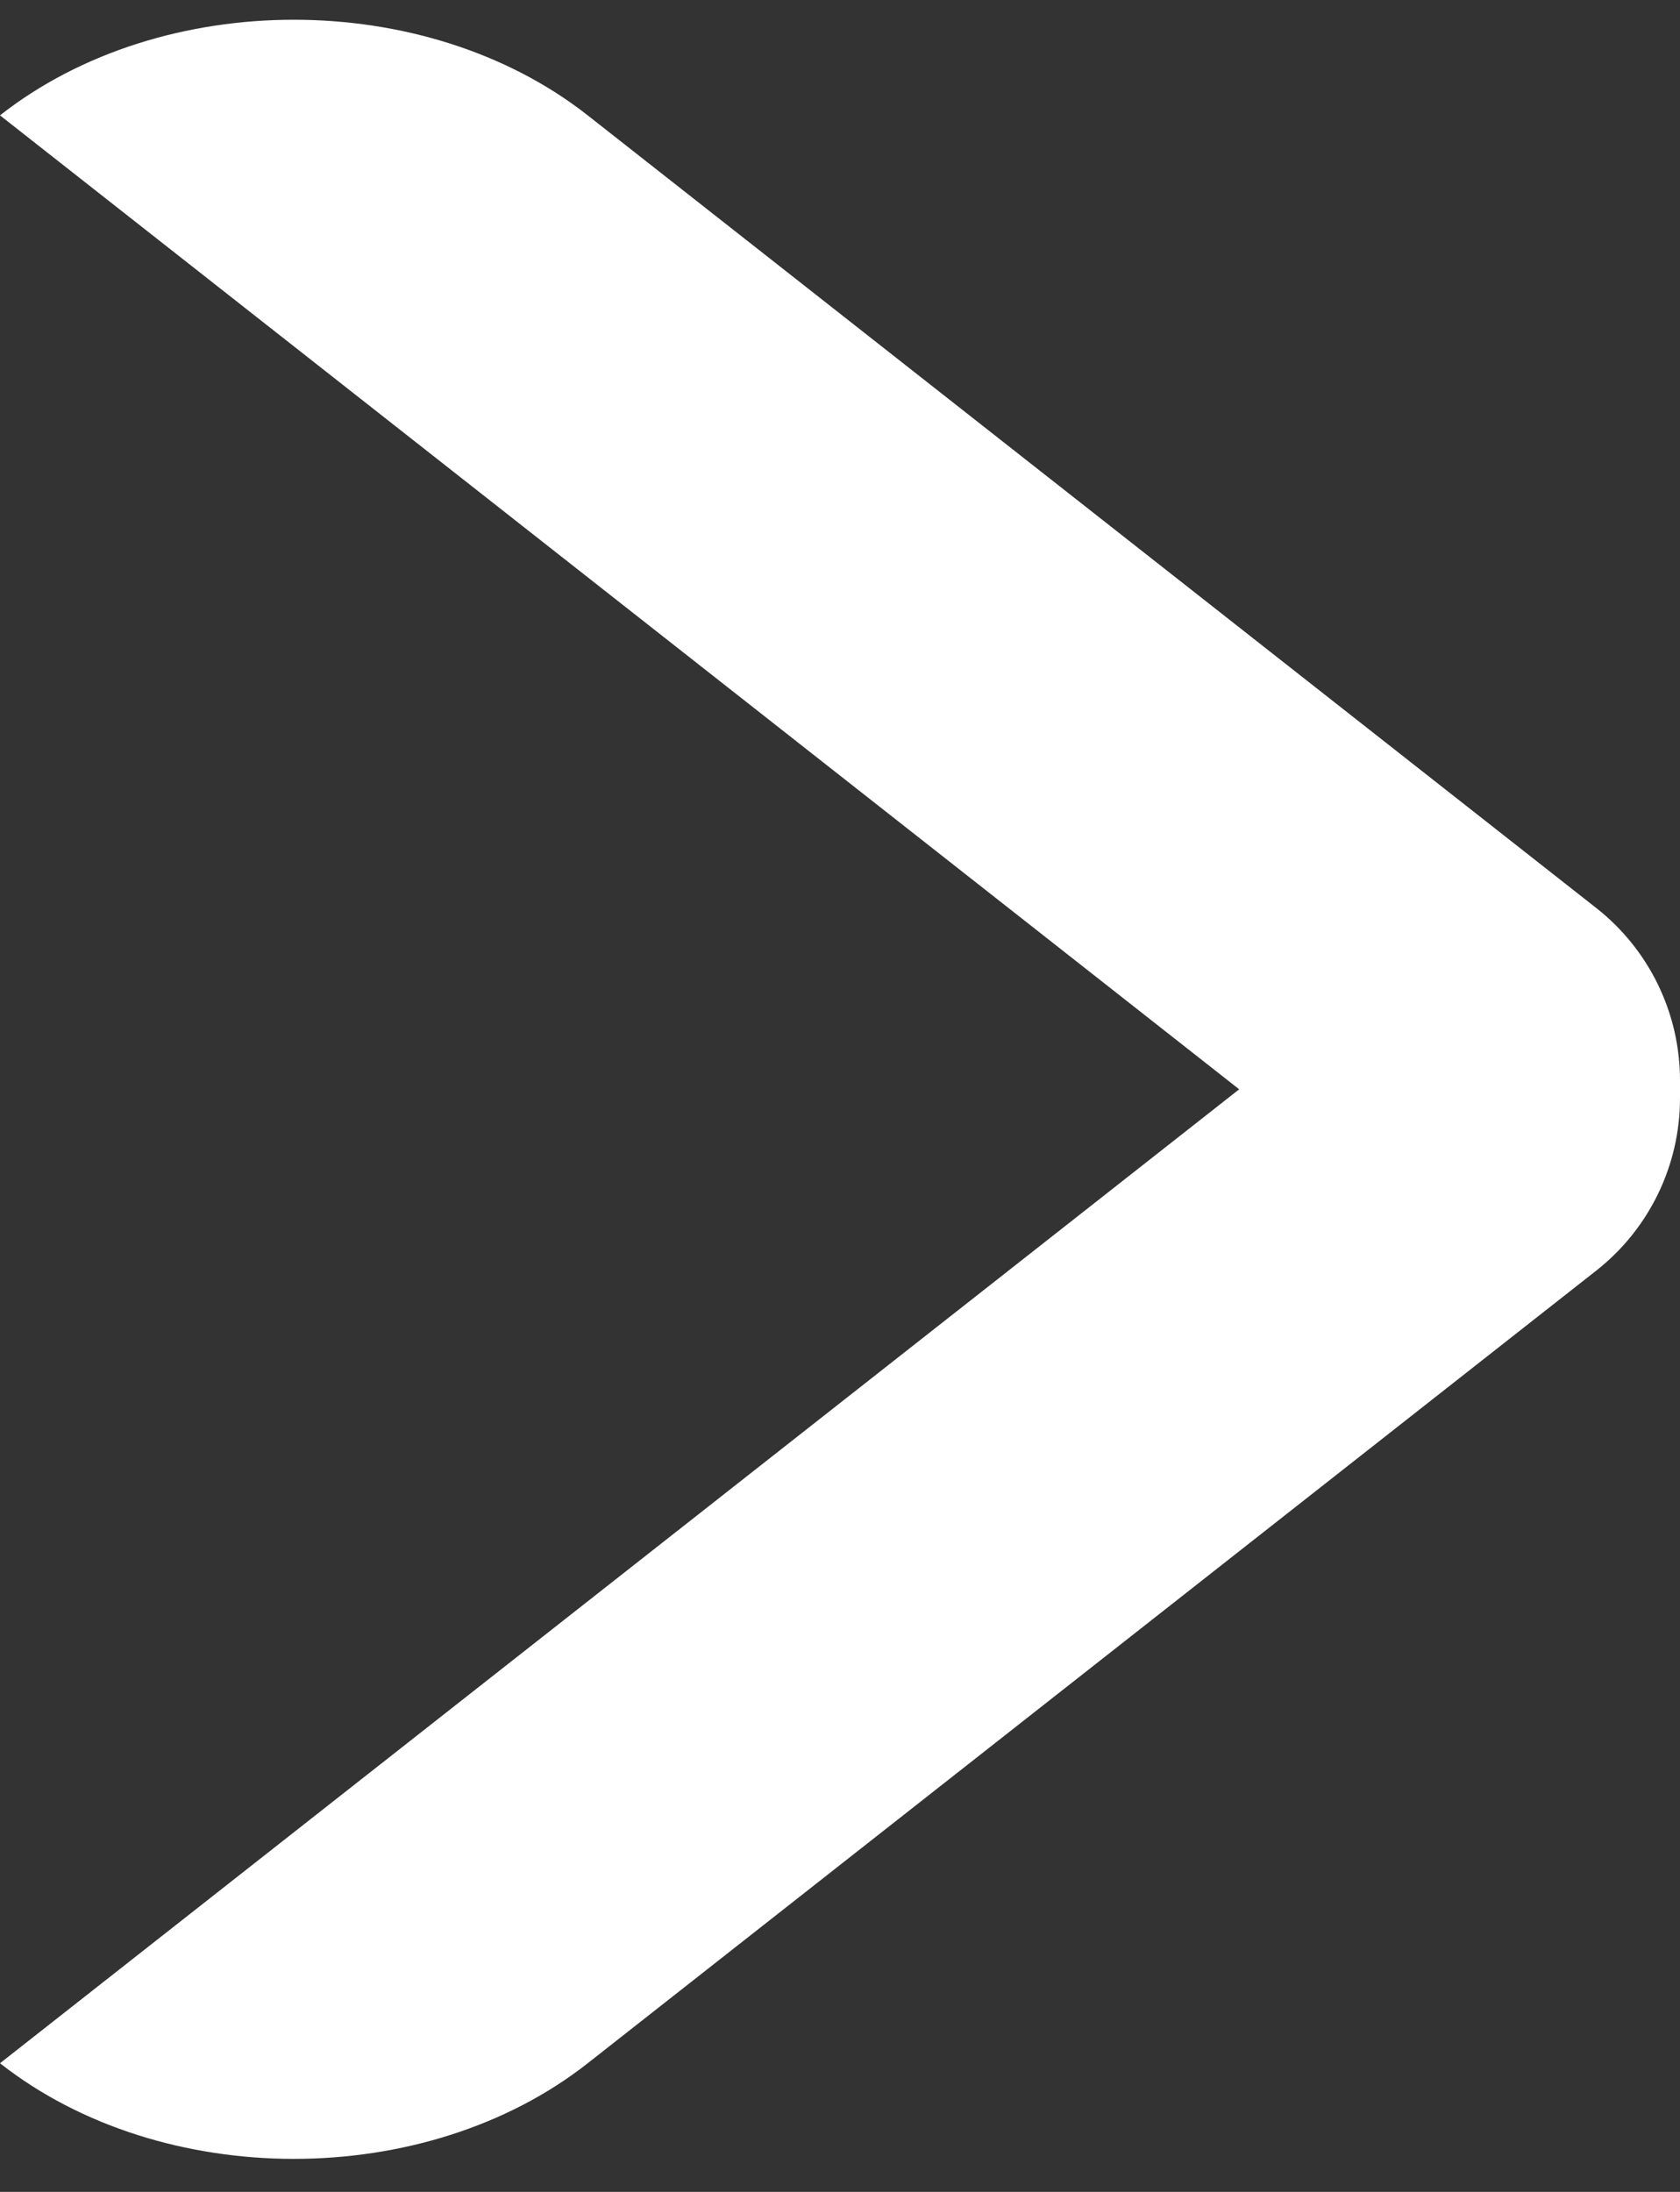 <svg width="23" height="30" viewBox="0 0 23 30" fill="none" xmlns="http://www.w3.org/2000/svg">
<rect x="0" y="0" width="23" height="30" fill="#333333" stroke="none"/>
<path d="M8.046 28.239L21.854 17.39C22.577 16.822 23 15.952 23 15.031V14.787C23 13.866 22.577 12.996 21.854 12.428L8.046 1.579C5.826 -0.166 2.22 -0.166 0 1.579L16.965 14.909L0 28.239C2.22 29.984 5.826 29.984 8.046 28.239Z" fill="white"/>
</svg>
